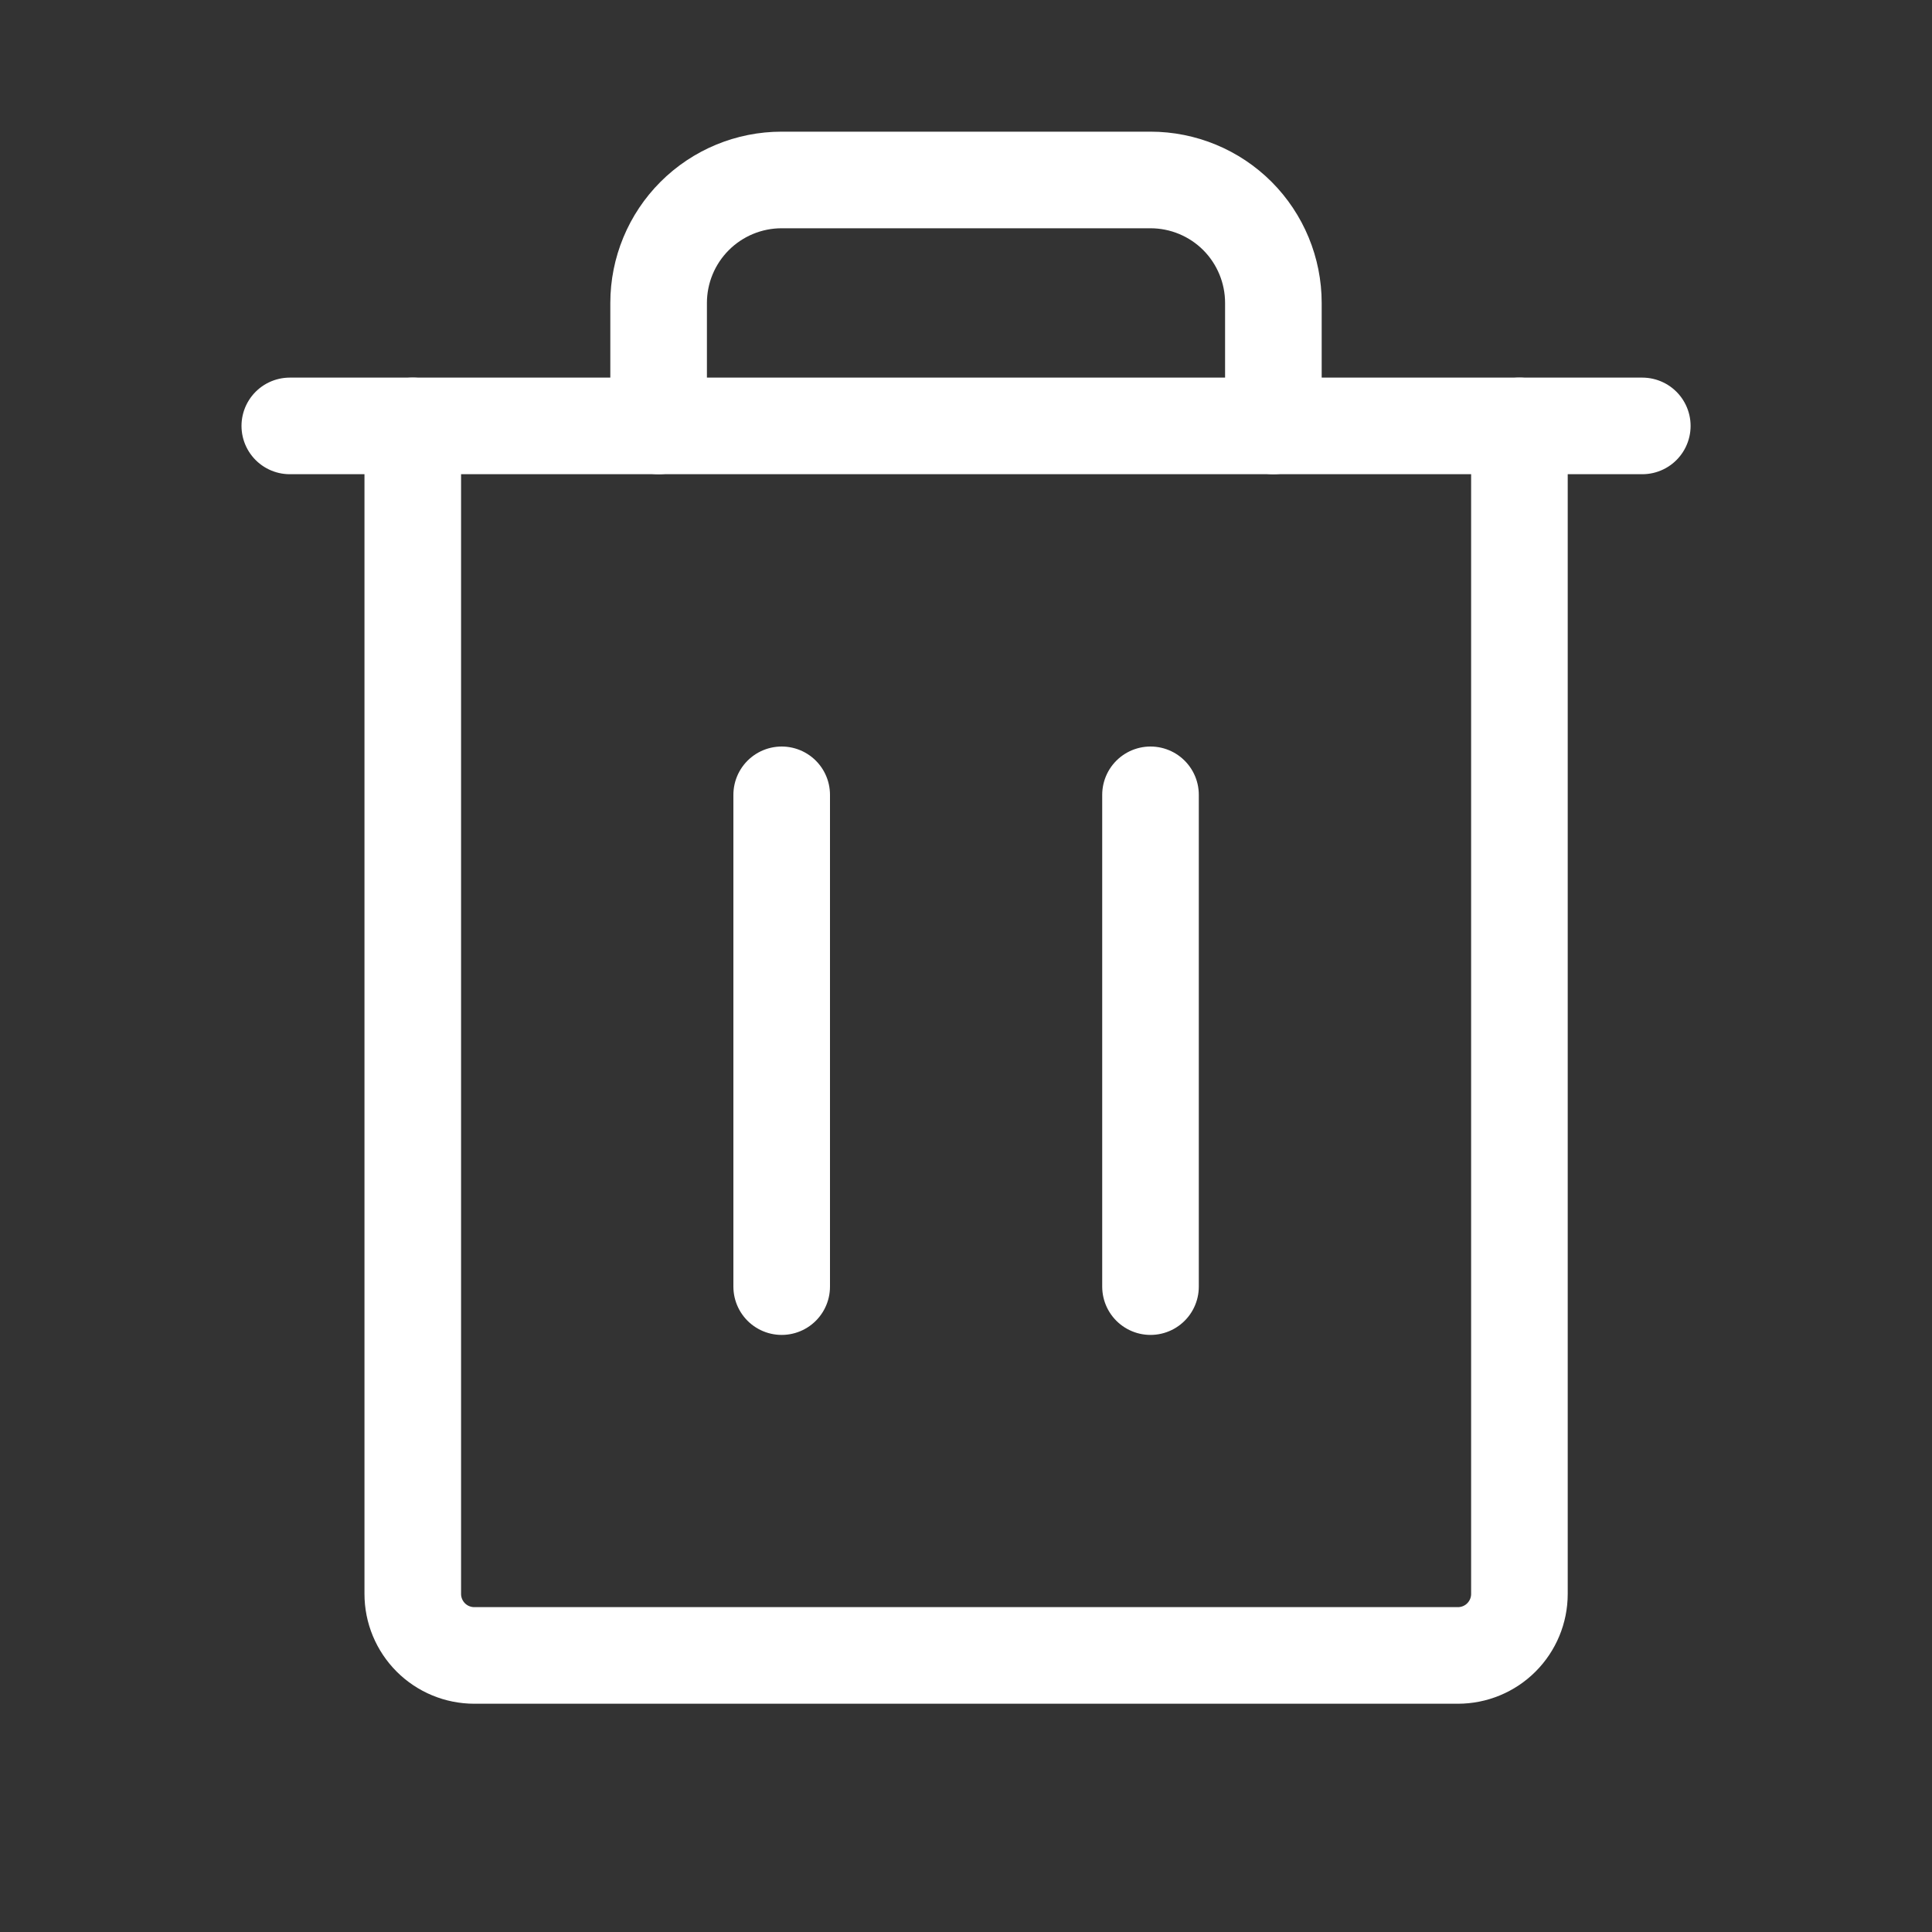 <svg width="20" height="20" viewBox="0 0 20 20" fill="none" xmlns="http://www.w3.org/2000/svg">
<rect x="0" y="0" width="20" height="20" fill="#333333" stroke="none"/>
<path d="M17.001 4.409L3 4.409" stroke="#FFFFFF" stroke-linecap="round" stroke-linejoin="round"/>
<path d="M8.092 8.228V13.319" stroke="#FFFFFF" stroke-linecap="round" stroke-linejoin="round"/>
<path d="M11.91 8.228V13.319" stroke="#FFFFFF" stroke-linecap="round" stroke-linejoin="round"/>
<path d="M15.729 4.409V16.5C15.729 16.669 15.662 16.831 15.542 16.951C15.423 17.07 15.261 17.137 15.092 17.137H4.91C4.741 17.137 4.579 17.07 4.46 16.951C4.34 16.831 4.273 16.669 4.273 16.5V4.409" stroke="#FFFFFF" stroke-linecap="round" stroke-linejoin="round"/>
<path d="M13.182 4.409V3.136C13.182 2.799 13.048 2.475 12.81 2.236C12.571 1.997 12.247 1.863 11.91 1.863H8.091C7.754 1.863 7.43 1.997 7.191 2.236C6.952 2.475 6.818 2.799 6.818 3.136V4.409" stroke="#FFFFFF" stroke-linecap="round" stroke-linejoin="round"/>
</svg>
